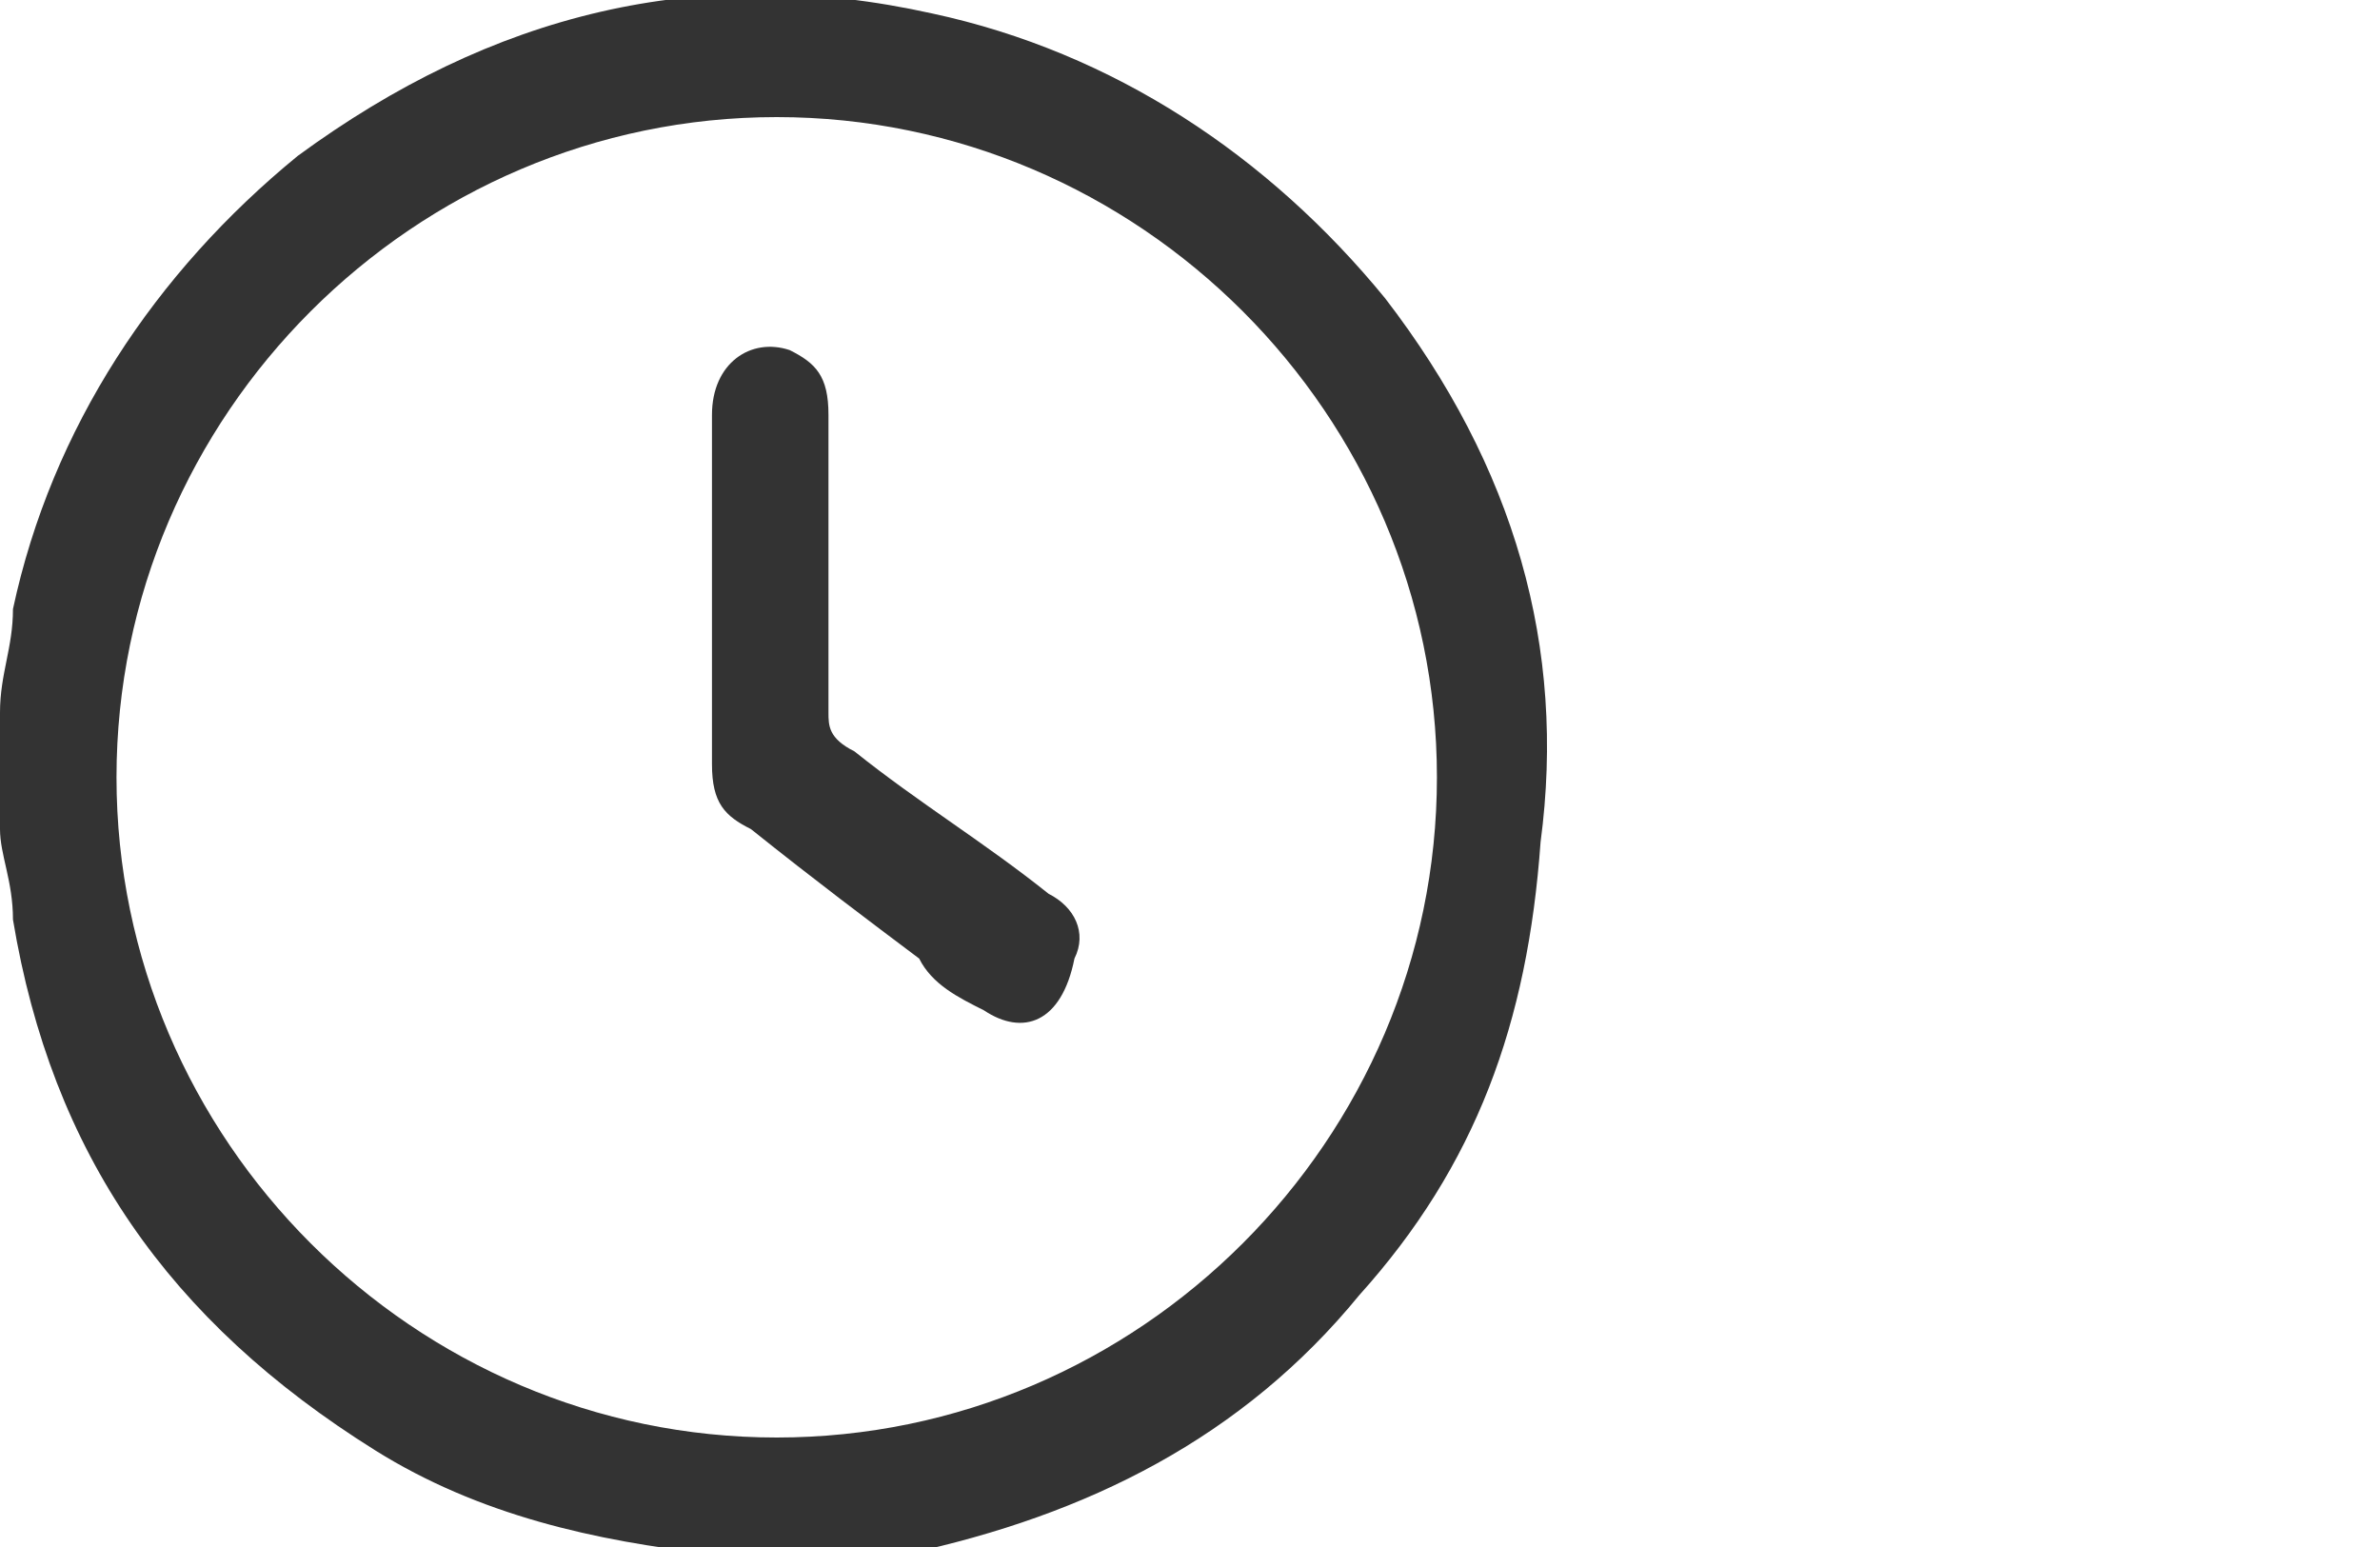 <svg width="20" height="13" viewBox="0 0 20 13" fill="none" xmlns="http://www.w3.org/2000/svg">
<g clip-path="url(#clip0_6_2)">
<path d="M6.962 13.059H6.092H5.983C5.004 12.95 4.025 12.733 3.155 12.189C1.414 11.101 0.435 9.687 0.109 7.728C0.109 7.402 0 7.185 0 6.967V6.097V5.988C0 5.662 0.109 5.444 0.109 5.118C0.435 3.595 1.305 2.289 2.502 1.31C4.134 0.113 5.874 -0.322 7.833 0.113C9.356 0.44 10.661 1.31 11.64 2.507C12.728 3.921 13.163 5.444 12.946 7.076C12.837 8.599 12.402 9.795 11.423 10.883C10.444 12.08 9.138 12.733 7.615 13.059C7.397 12.95 7.18 13.059 6.962 13.059ZM6.527 0.984C3.481 0.984 0.979 3.486 0.979 6.532C0.979 9.578 3.481 12.08 6.527 12.08C9.573 12.08 12.075 9.578 12.075 6.532C12.075 3.486 9.573 0.984 6.527 0.984Z" fill="#333333"/>
<path d="M5.983 5.009C5.983 4.465 5.983 4.03 5.983 3.486C5.983 3.051 6.31 2.833 6.636 2.942C6.854 3.051 6.962 3.159 6.962 3.486C6.962 4.356 6.962 5.118 6.962 5.988C6.962 6.097 6.962 6.205 7.18 6.314C7.724 6.749 8.268 7.076 8.812 7.511C9.029 7.62 9.138 7.837 9.029 8.055C8.921 8.599 8.594 8.708 8.268 8.49C8.05 8.381 7.833 8.272 7.724 8.055C7.289 7.728 6.854 7.402 6.31 6.967C6.092 6.858 5.983 6.749 5.983 6.423C5.983 5.988 5.983 5.553 5.983 5.009Z" fill="#333333"/>
</g>
<defs>
<clipPath id="clip0_6_2">
<rect width="20" height="13" fill="white"/>
</clipPath>
</defs>
</svg>
